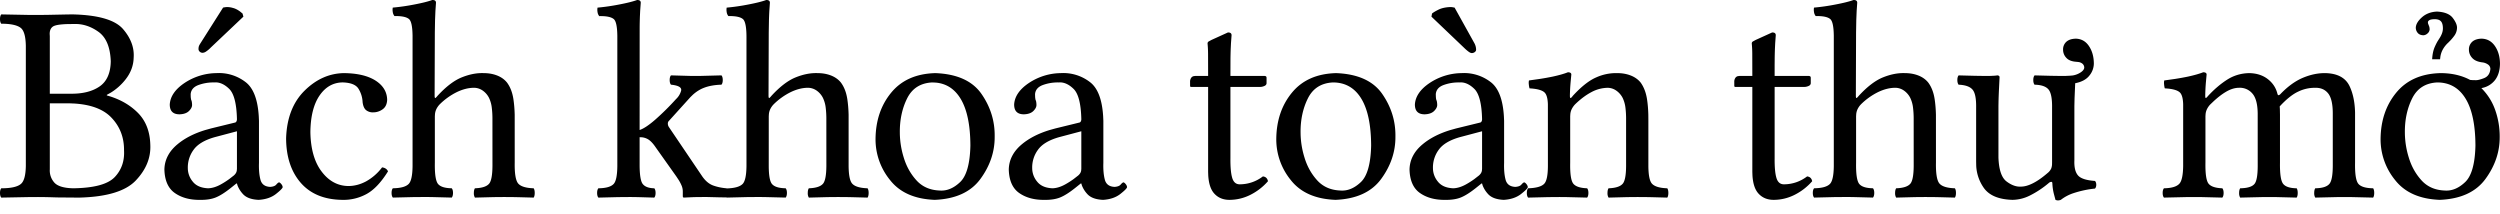<svg viewBox="0 0 117 10" xmlns="http://www.w3.org/2000/svg"><path d="M97.16 1.81c.254.01.456.126.604.348.15.223.225.494.228.815a.9.9 0 0 1-.204.558c-.14.183-.362.304-.669.364l-.03.705-.008.367v2.537c-.013.319.042.553.165.7.123.148.389.236.8.264.039.045.059.104.059.179 0 .074-.02.134-.06.178a4.72 4.72 0 0 0-.992.21 1.946 1.946 0 0 0-.606.318.457.457 0 0 1-.126.027.32.32 0 0 1-.125-.027l-.073-.274a2.448 2.448 0 0 1-.073-.505c-.002-.044-.02-.066-.055-.063a.188.188 0 0 0-.103.046 4.48 4.48 0 0 1-.902.598 1.86 1.86 0 0 1-.802.198c-.643-.017-1.09-.203-1.343-.556a1.955 1.955 0 0 1-.358-1.04l-.004-.2V5.021c.006-.416-.051-.693-.171-.83-.12-.138-.336-.214-.648-.227-.04-.048-.059-.121-.06-.218 0-.098.02-.17.06-.218l.699.018c.222.005.438.008.649.008l.146-.002.135-.006a1.58 1.58 0 0 0 .181-.018.12.12 0 0 1 .078.025.071.071 0 0 1 .028.055l-.026.532c-.012.242-.02.457-.024.647l-.003.18v2.405c.02.571.146.945.38 1.121.234.176.46.256.677.24.166 0 .353-.053.561-.159.21-.106.435-.264.68-.475a.563.563 0 0 0 .176-.224.648.648 0 0 0 .034-.178l.002-.113v-2.55c.006-.424-.05-.706-.167-.847-.118-.141-.335-.216-.652-.223-.04-.048-.06-.121-.06-.218 0-.098.02-.17.06-.218l.699.018c.222.005.438.008.649.008l.13-.002.195-.01.11-.01a.94.94 0 0 0 .365-.138c.111-.072.17-.146.177-.223a.24.24 0 0 0-.084-.189.37.37 0 0 0-.185-.079l-.088-.01c-.223-.013-.385-.076-.485-.19a.543.543 0 0 1-.149-.378.476.476 0 0 1 .16-.376c.106-.091.256-.137.448-.139zM49.642 3.422a2.04 2.04 0 0 1 1.359.413c.368.274.576.807.626 1.597l.01.222v1.969c-.01.313.013.576.07.789.058.214.21.324.458.334.134-.01.227-.044.28-.106.053-.062.096-.097.13-.106.03.004.065.03.105.078.04.048.063.097.066.147-.006.054-.113.16-.318.322-.206.16-.474.252-.804.272-.346-.014-.594-.108-.744-.279a1.263 1.263 0 0 1-.247-.394l-.027-.093h-.026l-.264.211c-.276.22-.513.368-.71.446-.197.078-.44.114-.73.11-.474.005-.867-.103-1.18-.323-.311-.22-.473-.589-.485-1.104.012-.453.216-.845.614-1.176.341-.284.773-.505 1.297-.665l.269-.075 1.136-.278c.02-.006.039-.023.054-.049a.222.222 0 0 0 .025-.109c-.016-.725-.139-1.2-.366-1.418-.195-.19-.396-.29-.6-.301l-.104.002a2.018 2.018 0 0 0-.736.123c-.226.085-.346.23-.36.431l.004.125a.902.902 0 0 0 .004.047l.011.07a.218.218 0 0 0 .007.023.374.374 0 0 1 .03.104c.006.042.01.086.01.133 0 .094-.05.187-.147.283-.098.095-.242.146-.435.153-.152.001-.267-.036-.345-.112-.078-.075-.117-.192-.117-.35.023-.373.251-.707.684-1a2.748 2.748 0 0 1 1.496-.466zm66.512-1.612c.255.01.459.126.611.348.152.223.23.494.234.815-.002.316-.079.573-.23.772a1.016 1.016 0 0 1-.641.378c.303.304.523.656.658 1.057a3.7 3.7 0 0 1 .2 1.214c.007.701-.214 1.36-.662 1.975-.448.615-1.16.943-2.138.984-.931-.034-1.63-.339-2.086-.915a3.01 3.01 0 0 1-.689-1.925c.006-.863.25-1.59.732-2.175.482-.587 1.17-.893 2.069-.916.278 0 .532.029.763.084.23.055.439.133.625.234l.122.01.128.002c.093.006.228-.026.405-.096.177-.07.275-.214.295-.433a.255.255 0 0 0-.115-.206.574.574 0 0 0-.255-.097c-.223-.026-.385-.097-.485-.213a.556.556 0 0 1-.149-.382.476.476 0 0 1 .16-.376c.105-.091.255-.137.448-.14zM43.776 3.422c1.01.038 1.73.362 2.155.97.425.61.632 1.28.62 2.002.006.701-.215 1.36-.663 1.975-.448.615-1.16.943-2.138.984-.931-.034-1.63-.339-2.086-.915a3.01 3.01 0 0 1-.689-1.925c.006-.863.25-1.59.732-2.175.482-.587 1.17-.893 2.069-.916zm-33.651 0a2.04 2.04 0 0 1 1.359.413c.368.274.576.807.626 1.597l.01.222v1.969c-.01.313.013.576.07.789.058.214.21.324.458.334.134-.01.227-.044.28-.106.053-.062.096-.097.13-.106.03.004.065.03.105.078.04.048.063.097.066.147-.006.053-.113.16-.318.322-.206.16-.474.252-.804.272-.346-.014-.594-.108-.744-.279a1.263 1.263 0 0 1-.247-.394l-.027-.093h-.026l-.264.211c-.276.22-.513.368-.71.446-.197.078-.44.114-.73.11-.474.005-.867-.103-1.18-.323-.311-.22-.473-.589-.485-1.105.012-.453.216-.845.614-1.175.341-.284.773-.505 1.297-.665l.269-.075 1.136-.278c.02-.006.039-.023.054-.049a.222.222 0 0 0 .025-.109c-.016-.725-.139-1.2-.366-1.419-.195-.189-.396-.29-.6-.3l-.104.002a2.018 2.018 0 0 0-.736.123c-.226.085-.346.23-.36.431l.003.125a.902.902 0 0 0 .005.047l.011.07a.218.218 0 0 0 .007.023.374.374 0 0 1 .03.104c.006.042.01.086.01.133 0 .094-.05.187-.147.283-.098.095-.242.146-.435.153-.152.001-.267-.036-.345-.112-.078-.075-.117-.192-.117-.35.023-.373.251-.707.684-1a2.748 2.748 0 0 1 1.496-.466zm58.272 0a2.04 2.04 0 0 1 1.359.413c.368.274.576.807.626 1.597l.01.222v1.969c-.01.313.013.576.07.789.058.214.21.324.458.334.134-.01.227-.044.28-.106.053-.062.096-.097.13-.106.03.004.065.03.105.078.04.048.063.097.066.147-.006.053-.113.16-.318.322-.206.16-.474.252-.804.272-.346-.014-.594-.108-.744-.279a1.263 1.263 0 0 1-.247-.394l-.027-.093h-.026l-.264.211c-.276.22-.513.368-.71.446-.197.078-.44.114-.73.11-.474.005-.867-.103-1.18-.323-.311-.22-.473-.589-.485-1.105.012-.453.216-.845.615-1.175.34-.284.773-.505 1.296-.665l.269-.075 1.136-.278c.02-.006.039-.023.055-.049a.222.222 0 0 0 .024-.109c-.016-.725-.139-1.2-.366-1.419-.195-.189-.396-.29-.6-.3l-.104.002a2.018 2.018 0 0 0-.736.123c-.226.085-.346.23-.36.431l.004.125.004.047a.466.466 0 0 0 .018.093.374.374 0 0 1 .03.104c.006.042.01.086.01.133 0 .094-.05.187-.147.283-.098.095-.242.146-.435.153-.152.001-.267-.036-.345-.112-.078-.075-.117-.192-.117-.35.023-.373.251-.707.684-1a2.748 2.748 0 0 1 1.496-.466zM57.465 1.519c.117-.002.174.042.172.133l-.027.371-.013.275c-.005.153-.01.331-.011.532l-.002.724h1.585c.051 0 .084.015.098.044l.008.035v.264c-.005.06-.041.103-.11.13a.547.547 0 0 1-.137.038l-.07.004h-1.374v3.342c-.004.41.024.714.084.915.06.201.178.301.352.3a1.78 1.78 0 0 0 1.083-.37c.132.014.211.09.238.225a2.69 2.69 0 0 1-.857.654 2.17 2.17 0 0 1-.926.218c-.308.004-.554-.096-.737-.302-.16-.18-.252-.459-.275-.837l-.006-.169V4.07h-.78c-.025 0-.043-.004-.052-.015a.066.066 0 0 1-.012-.036l-.001-.2a.31.31 0 0 1 .05-.172.187.187 0 0 1 .125-.084l.063-.008.607-.001-.003-1.057a5.23 5.23 0 0 0-.023-.461c0-.045.02-.078.06-.1l.125-.068.766-.348zM16.098 3.422c.639.007 1.13.125 1.486.355.352.23.53.53.535.9-.01.203-.083.35-.22.444a.741.741 0 0 1-.427.137.5.5 0 0 1-.34-.104c-.086-.072-.14-.196-.162-.372a1.287 1.287 0 0 0-.197-.635c-.118-.183-.365-.28-.741-.29-.444.007-.804.213-1.08.618-.276.406-.418.975-.426 1.708.013.78.188 1.4.523 1.841.335.446.751.674 1.247.682.287 0 .566-.073.837-.218a2.38 2.38 0 0 0 .748-.654.39.39 0 0 1 .164.053.29.29 0 0 1 .114.132c-.33.53-.672.887-1.027 1.073a2.245 2.245 0 0 1-1.126.261c-.837-.013-1.48-.28-1.933-.8-.45-.52-.679-1.21-.683-2.08.03-.947.319-1.69.863-2.229.545-.538 1.16-.812 1.845-.822zm46.433 0c1.01.038 1.73.362 2.155.97.425.61.632 1.28.62 2.002.006.701-.215 1.36-.663 1.975-.448.615-1.16.943-2.138.984-.931-.034-1.63-.339-2.086-.914a3.01 3.01 0 0 1-.689-1.926c.006-.863.25-1.59.732-2.175.482-.587 1.17-.893 2.069-.916zm20.403-1.903c.117-.002.174.042.172.133l-.027.371-.013.275c-.005.153-.01.331-.011.532l-.002.209v.515h1.585c.051 0 .084.015.098.044l.008.035v.264c-.005.06-.041.103-.11.13a.547.547 0 0 1-.137.038l-.07.004h-1.374v3.342c-.004.41.024.714.084.915.06.201.178.301.352.3a1.78 1.78 0 0 0 1.083-.37c.132.014.211.09.238.225a2.69 2.69 0 0 1-.857.654 2.17 2.17 0 0 1-.926.218c-.308.004-.554-.096-.737-.302-.16-.18-.252-.459-.275-.837l-.006-.169V4.07h-.78c-.025 0-.043-.004-.052-.015a.066.066 0 0 1-.012-.036l-.001-.2a.31.31 0 0 1 .05-.172.187.187 0 0 1 .125-.084l.063-.008.607-.001-.003-1.057a5.23 5.23 0 0 0-.023-.461c0-.045.02-.078.06-.1l.125-.068.766-.348zM35.859 0c.117-.002.174.042.172.132l-.026.372c-.007.122-.013.267-.018.436l-.01.58-.01 2.972c.003.083.019.113.048.087a.59.59 0 0 0 .082-.087c.402-.438.783-.728 1.142-.872.359-.144.701-.21 1.024-.198.234 0 .447.039.639.115.19.077.344.188.458.334.15.205.247.459.294.764.034.228.055.474.061.737v2.404c.005.424.06.696.167.816.119.135.359.208.72.22.033.048.05.12.05.218 0 .097-.017.17-.05.218l-.71-.019c-.2-.005-.43-.007-.69-.008l-.464.004-.884.023a.388.388 0 0 1-.05-.218c0-.098.017-.17.05-.218.335-.012.557-.085.667-.22.098-.12.149-.392.153-.816L38.673 5.6a4.274 4.274 0 0 0-.03-.559 1.448 1.448 0 0 0-.129-.458.921.921 0 0 0-.306-.351.719.719 0 0 0-.394-.124c-.264.001-.534.07-.813.205a3.055 3.055 0 0 0-.799.574.877.877 0 0 0-.152.217.682.682 0 0 0-.066.24l-.006.1-.001 2.333c.003.429.051.704.144.824.105.135.32.205.647.21.04.048.06.12.06.218 0 .097-.02.17-.06.218l-.962-.024a29.385 29.385 0 0 0-.343-.003l-.51.004-.94.023-.006-.007-.371-.006-.523-.013h-.193c-.195 0-.363.002-.506.007l-.406.019c-.025-.002-.041-.012-.048-.031l-.005-.035V8.97a.707.707 0 0 0-.053-.277 1.852 1.852 0 0 0-.18-.33l-.07-.106-.965-1.36c-.124-.183-.243-.309-.355-.376a.7.7 0 0 0-.287-.095l-.111-.005v1.357c.006.429.052.704.14.824.1.135.281.205.547.21.04.048.06.12.06.218 0 .097-.02.17-.06.218l-.64-.019a18.419 18.419 0 0 0-.562-.008l-.492.004-.922.023c-.04-.048-.06-.121-.06-.218 0-.098.02-.17.06-.218.361-.005.601-.075.72-.21.106-.12.161-.395.166-.824v-6.11c-.006-.427-.061-.685-.166-.774-.118-.1-.345-.147-.68-.14a.365.365 0 0 1-.08-.189.548.548 0 0 1 0-.208 9.756 9.756 0 0 0 1-.144c.378-.072.662-.143.85-.213.117-.002.174.042.172.132l-.027.372-.013.275c-.005.153-.01.331-.011.532l-.002 4.773c.18-.058.422-.216.723-.477a11.9 11.9 0 0 0 .981-.97.823.823 0 0 0 .233-.374c.054-.163-.102-.263-.47-.3-.04-.047-.06-.12-.06-.218 0-.097.02-.17.06-.218l.882.025.495.001.987-.026c.04.048.06.121.06.218 0 .098-.02.17-.06.218-.325.01-.601.06-.827.149-.181.07-.351.177-.51.32l-.116.113-1.004 1.11a.17.17 0 0 0-.053.131.313.313 0 0 0 .03.128l.036.057 1.546 2.286c.15.215.322.357.512.425.191.068.4.112.624.13l.005.007c.377-.012.627-.082.753-.217.11-.12.169-.395.174-.824V1.836c.007-.528-.048-.842-.166-.943-.118-.1-.345-.147-.68-.14a.365.365 0 0 1-.08-.188.548.548 0 0 1 0-.208 9.756 9.756 0 0 0 1-.144c.378-.072.662-.143.85-.213zm67.251 3.382c.106.002.159.037.159.106l-.032.353a9.24 9.24 0 0 0-.032.65c.003.085.018.114.047.088a.665.665 0 0 0 .083-.087c.287-.31.585-.565.895-.763.31-.198.654-.3 1.033-.307.348.006.638.1.871.281.233.181.383.411.45.688.015.053.038.073.068.061a.195.195 0 0 0 .078-.055c.346-.36.698-.612 1.054-.76.357-.148.705-.22 1.046-.215.566.014.943.217 1.13.61.16.335.246.748.257 1.239v2.338c-.01.521.04.85.15.988.11.138.343.21.696.215.033.048.05.12.05.218 0 .097-.017.17-.05.218l-1-.024-.603-.002-1.105.026a.388.388 0 0 1-.05-.218c0-.098.017-.17.05-.218.335-.006.557-.077.667-.215.098-.122.149-.396.152-.821V5.284c-.003-.436-.077-.743-.222-.92-.145-.176-.344-.261-.597-.255a1.766 1.766 0 0 0-.788.173c-.27.123-.562.356-.877.698l.008.124.005.267v2.238c-.008.521.04.85.143.988.103.138.316.21.637.215.033.048.05.12.05.218 0 .097-.017.17-.05.218l-.944-.024-.593-.002-1.105.026a.388.388 0 0 1-.05-.218c0-.098.017-.17.05-.218.346-.006.572-.077.677-.215.093-.122.141-.396.143-.821l-.001-2.465c-.005-.437-.087-.748-.248-.933a.765.765 0 0 0-.624-.27c-.202.001-.412.067-.63.199-.176.105-.364.25-.564.435l-.153.146a.857.857 0 0 0-.153.217.677.677 0 0 0-.067.24l-.006.098V7.61c-.009.52.039.847.143.982.105.135.32.208.647.22.04.048.06.12.06.218 0 .097-.02.17-.06.218l-.962-.024h-.73l-1.04.024c-.04-.048-.06-.121-.06-.218 0-.098.02-.17.06-.218.355-.006.596-.077.722-.215.112-.122.17-.396.177-.821V4.884c-.008-.284-.06-.471-.16-.562-.115-.106-.349-.168-.7-.187a.98.98 0 0 1-.032-.185.55.55 0 0 1 .007-.185l.503-.071c.232-.036.435-.073.61-.11.29-.063.526-.13.71-.202zM86.746 0c.117-.002.174.042.172.132l-.026.372-.018.436-.01.58-.01 2.972c.003.083.019.113.048.087a.59.59 0 0 0 .082-.087c.402-.438.783-.728 1.142-.872.359-.144.701-.21 1.024-.198.234 0 .447.039.639.115.19.077.344.188.458.334.15.205.247.459.294.764.034.228.055.474.061.737l.001 2.237c-.009.52.046.847.166.983.119.135.359.208.72.22.033.048.05.12.05.218 0 .097-.017.17-.05.218l-.71-.019c-.2-.005-.43-.007-.69-.008l-.464.004-.884.023a.388.388 0 0 1-.05-.218c0-.098.017-.17.05-.218.335-.012.557-.085.667-.22.098-.12.149-.392.153-.816L89.56 5.6a4.274 4.274 0 0 0-.03-.559 1.448 1.448 0 0 0-.129-.458.921.921 0 0 0-.306-.351.719.719 0 0 0-.394-.124c-.264.001-.534.07-.813.205a3.055 3.055 0 0 0-.799.574.877.877 0 0 0-.152.217.682.682 0 0 0-.066.24l-.006.1v2.164c-.01.527.039.857.143.993.105.135.32.205.647.21.04.048.06.12.06.218 0 .097-.02.17-.06.218l-.962-.025a29.385 29.385 0 0 0-.343-.002l-.51.004-.94.023c-.04-.048-.06-.121-.06-.218 0-.098.02-.17.06-.218.373-.005.622-.075.747-.21.111-.12.17-.395.175-.824v-6.11c-.006-.427-.061-.685-.166-.775-.118-.1-.345-.147-.68-.14a.365.365 0 0 1-.08-.188.548.548 0 0 1 0-.208 9.756 9.756 0 0 0 1-.144c.378-.072.662-.143.85-.213zM20.232 0c.117-.002.174.042.172.132l-.026.372-.018.436-.01.58-.01 2.972c.003.083.019.113.048.087a.59.59 0 0 0 .082-.087c.402-.438.783-.728 1.142-.872.359-.144.701-.21 1.024-.198.234 0 .447.039.639.115.19.077.344.188.458.334.15.205.247.459.294.764.034.228.055.474.061.737l.001 2.237c-.009.52.046.847.166.983.119.135.359.208.72.22.033.048.05.12.05.218 0 .097-.017.17-.05.218l-.71-.019c-.2-.005-.43-.007-.69-.008l-.464.004-.884.023a.388.388 0 0 1-.05-.218c0-.098.017-.17.05-.218.335-.012.557-.085.667-.22.098-.12.149-.392.153-.816L23.046 5.6a4.274 4.274 0 0 0-.03-.559 1.448 1.448 0 0 0-.129-.458.921.921 0 0 0-.306-.351.719.719 0 0 0-.394-.124c-.264.001-.534.07-.813.205a3.055 3.055 0 0 0-.799.574.877.877 0 0 0-.152.217.682.682 0 0 0-.066.24l-.006.1v2.164c-.01.527.039.857.143.993.105.135.32.205.647.21.04.048.06.12.06.218 0 .097-.02.17-.06.218l-.962-.025a29.385 29.385 0 0 0-.343-.002l-.51.004-.94.023c-.04-.048-.06-.121-.06-.218 0-.098.02-.17.06-.218.373-.005.622-.075.747-.21.111-.12.17-.395.175-.824v-6.11c-.006-.427-.061-.685-.166-.775-.118-.1-.345-.147-.68-.14a.365.365 0 0 1-.08-.188.548.548 0 0 1 0-.208 9.756 9.756 0 0 0 1-.144c.378-.072.662-.143.85-.213zM3.415.674c1.19.03 1.97.258 2.342.685.368.427.534.877.498 1.35-.01.364-.137.7-.379 1.008a2.63 2.63 0 0 1-.677.61L5 4.439v.027c.588.162 1.07.432 1.448.81.378.378.573.883.587 1.515.025.599-.201 1.15-.679 1.654-.478.504-1.36.771-2.65.803L2.72 9.24l-.207-.005a24.213 24.213 0 0 0-.736-.014l-.462.003-1.256.024C.02 9.2 0 9.127 0 9.03c0-.098.02-.17.06-.218.451 0 .76-.067.92-.205.145-.122.22-.399.229-.829V2.144c-.008-.43-.084-.707-.228-.83C.819 1.178.51 1.11.059 1.11.02 1.062 0 .989 0 .892S.02.722.06.674l1.252.024.452.002.432-.004.975-.02.244-.002zm69.964 2.708c.106.002.159.037.159.106l-.033.353a8.64 8.64 0 0 0-.034.65c.003.085.02.115.052.09a.38.38 0 0 0 .08-.09c.4-.437.768-.727 1.104-.871a2.27 2.27 0 0 1 .984-.198c.234 0 .446.039.637.115.191.077.344.188.46.334.147.208.244.463.292.766.035.227.056.473.062.735l.002.27v2.134c.004.424.059.696.165.816.12.135.36.208.72.22.033.048.05.12.05.218 0 .097-.017.17-.05.218l-.71-.019c-.2-.005-.43-.007-.69-.008l-.464.004-.884.023a.388.388 0 0 1-.05-.218c0-.098.017-.17.05-.218.335-.012.557-.085.667-.22.098-.12.15-.392.153-.816V5.602a4.258 4.258 0 0 0-.03-.559 1.462 1.462 0 0 0-.13-.459.942.942 0 0 0-.31-.351.71.71 0 0 0-.39-.124 1.66 1.66 0 0 0-.77.206c-.256.136-.51.327-.762.573a.936.936 0 0 0-.152.218.666.666 0 0 0-.066.239l-.006.098V7.61c-.01.52.038.847.143.982.105.135.321.208.65.22.039.048.059.12.059.218 0 .097-.02.17-.06.218l-.964-.024a29.552 29.552 0 0 0-.344-.003l-.51.004-.943.023c-.04-.048-.06-.121-.06-.218 0-.098.02-.17.06-.218.385-.012.64-.085.76-.22.108-.12.163-.392.166-.816l-.001-2.892c-.008-.284-.062-.471-.162-.562-.117-.106-.349-.168-.697-.187a.948.948 0 0 1-.033-.185.539.539 0 0 1 .007-.185l.503-.071c.233-.036.436-.073.612-.11.29-.063.528-.13.708-.202zm40.688.476c-.549.026-.941.274-1.176.744s-.35 1.01-.343 1.607a4 4 0 0 0 .18 1.154c.124.416.323.775.599 1.078.276.303.64.461 1.097.476.33.022.646-.11.946-.396.3-.286.46-.854.48-1.704-.003-.973-.158-1.71-.465-2.208-.307-.499-.746-.749-1.318-.751zm-51.681 0c-.549.026-.941.274-1.176.744s-.35 1.01-.343 1.607a4 4 0 0 0 .18 1.154c.124.416.323.775.599 1.078.276.303.64.461 1.097.476.33.022.646-.11.946-.396.3-.286.46-.854.48-1.704-.003-.973-.159-1.71-.465-2.208-.307-.499-.746-.749-1.318-.751zm-18.755 0c-.549.026-.941.274-1.176.744s-.35 1.01-.343 1.607a4 4 0 0 0 .18 1.154c.124.416.323.775.599 1.078.276.303.64.461 1.097.476.33.022.646-.11.946-.396.3-.286.46-.854.48-1.704-.003-.973-.159-1.71-.465-2.208-.276-.449-.66-.697-1.15-.743l-.168-.008zm25.73 2.285-1.044.277c-.479.137-.81.337-.993.601a1.392 1.392 0 0 0-.262.853.984.984 0 0 0 .228.622c.154.197.395.302.724.316.189-.007.386-.067.59-.18.138-.076.268-.16.392-.249l.18-.14a.496.496 0 0 0 .132-.137.332.332 0 0 0 .046-.127l.007-.079V6.143zm-18.755 0-1.044.277c-.479.137-.81.337-.993.601a1.392 1.392 0 0 0-.262.853.984.984 0 0 0 .228.622c.154.197.395.302.724.316.189-.007.386-.067.59-.18.138-.076.268-.16.392-.249l.18-.14a.496.496 0 0 0 .132-.137.332.332 0 0 0 .046-.127l.007-.079V6.143zm-39.517 0-1.044.277c-.479.137-.81.337-.993.601a1.392 1.392 0 0 0-.262.853.984.984 0 0 0 .228.622c.154.197.395.302.724.316.189-.007.386-.067.59-.18.138-.076.268-.16.392-.249l.18-.14a.496.496 0 0 0 .132-.137.332.332 0 0 0 .046-.127l.007-.079V6.143zM3.242 4.835h-.911v3.091a.846.846 0 0 0 .201.606c.146.176.445.27.895.28.978-.014 1.62-.188 1.942-.524.317-.335.462-.75.436-1.247.006-.612-.195-1.13-.603-1.549-.37-.382-.945-.598-1.72-.647l-.24-.01zm.238-3.712-.335.004c-.354.012-.577.051-.67.117-.1.07-.15.185-.15.345l.006.102v2.695h.977c.558.007 1.01-.106 1.35-.338.341-.233.516-.626.526-1.181-.025-.662-.216-1.12-.575-1.377-.358-.256-.735-.378-1.129-.367zM114.05.542c.357.018.604.118.741.299.137.18.203.337.197.467a.644.644 0 0 1-.125.363 2.178 2.178 0 0 1-.18.218l-.104.106a1.243 1.243 0 0 0-.266.34 1.048 1.048 0 0 0-.103.317l-.015.122h-.37c.011-.223.05-.41.116-.566.045-.103.091-.197.14-.28l.075-.118c.053-.08.095-.159.125-.238a.677.677 0 0 0 .047-.238c0-.15-.028-.262-.088-.331-.06-.07-.158-.105-.296-.105-.123.002-.207.018-.252.048-.046.03-.067.063-.065.098a.21.21 0 0 0 .008.063l.05.13c.013.038.02.084.022.137a.269.269 0 0 1-.101.193.309.309 0 0 1-.19.084c-.125-.005-.215-.044-.273-.119a.378.378 0 0 1-.084-.237c.007-.16.102-.32.288-.486.185-.165.419-.254.703-.267zM67.878.33c.034 0 .068.003.104.009l.094.018.925 1.664a.635.635 0 0 1 .08.317c-.003.035-.022.068-.06.098a.231.231 0 0 1-.139.048c-.037.001-.085-.018-.142-.058a1.812 1.812 0 0 1-.168-.139L66.992.78l.027-.146c.054-.047.154-.108.3-.181.147-.074.333-.114.559-.123zM10.573.333l.051-.003a.991.991 0 0 1 .281.043c.104.026.214.081.33.166l.116.095.04.145-1.52 1.44a1.34 1.34 0 0 1-.238.2.299.299 0 0 1-.158.052.194.194 0 0 1-.127-.052.165.165 0 0 1-.058-.12c0-.07.011-.13.035-.177l.029-.054L10.439.357l.037-.01.097-.014z" fill="#000" fill-rule="nonzero"/></svg>